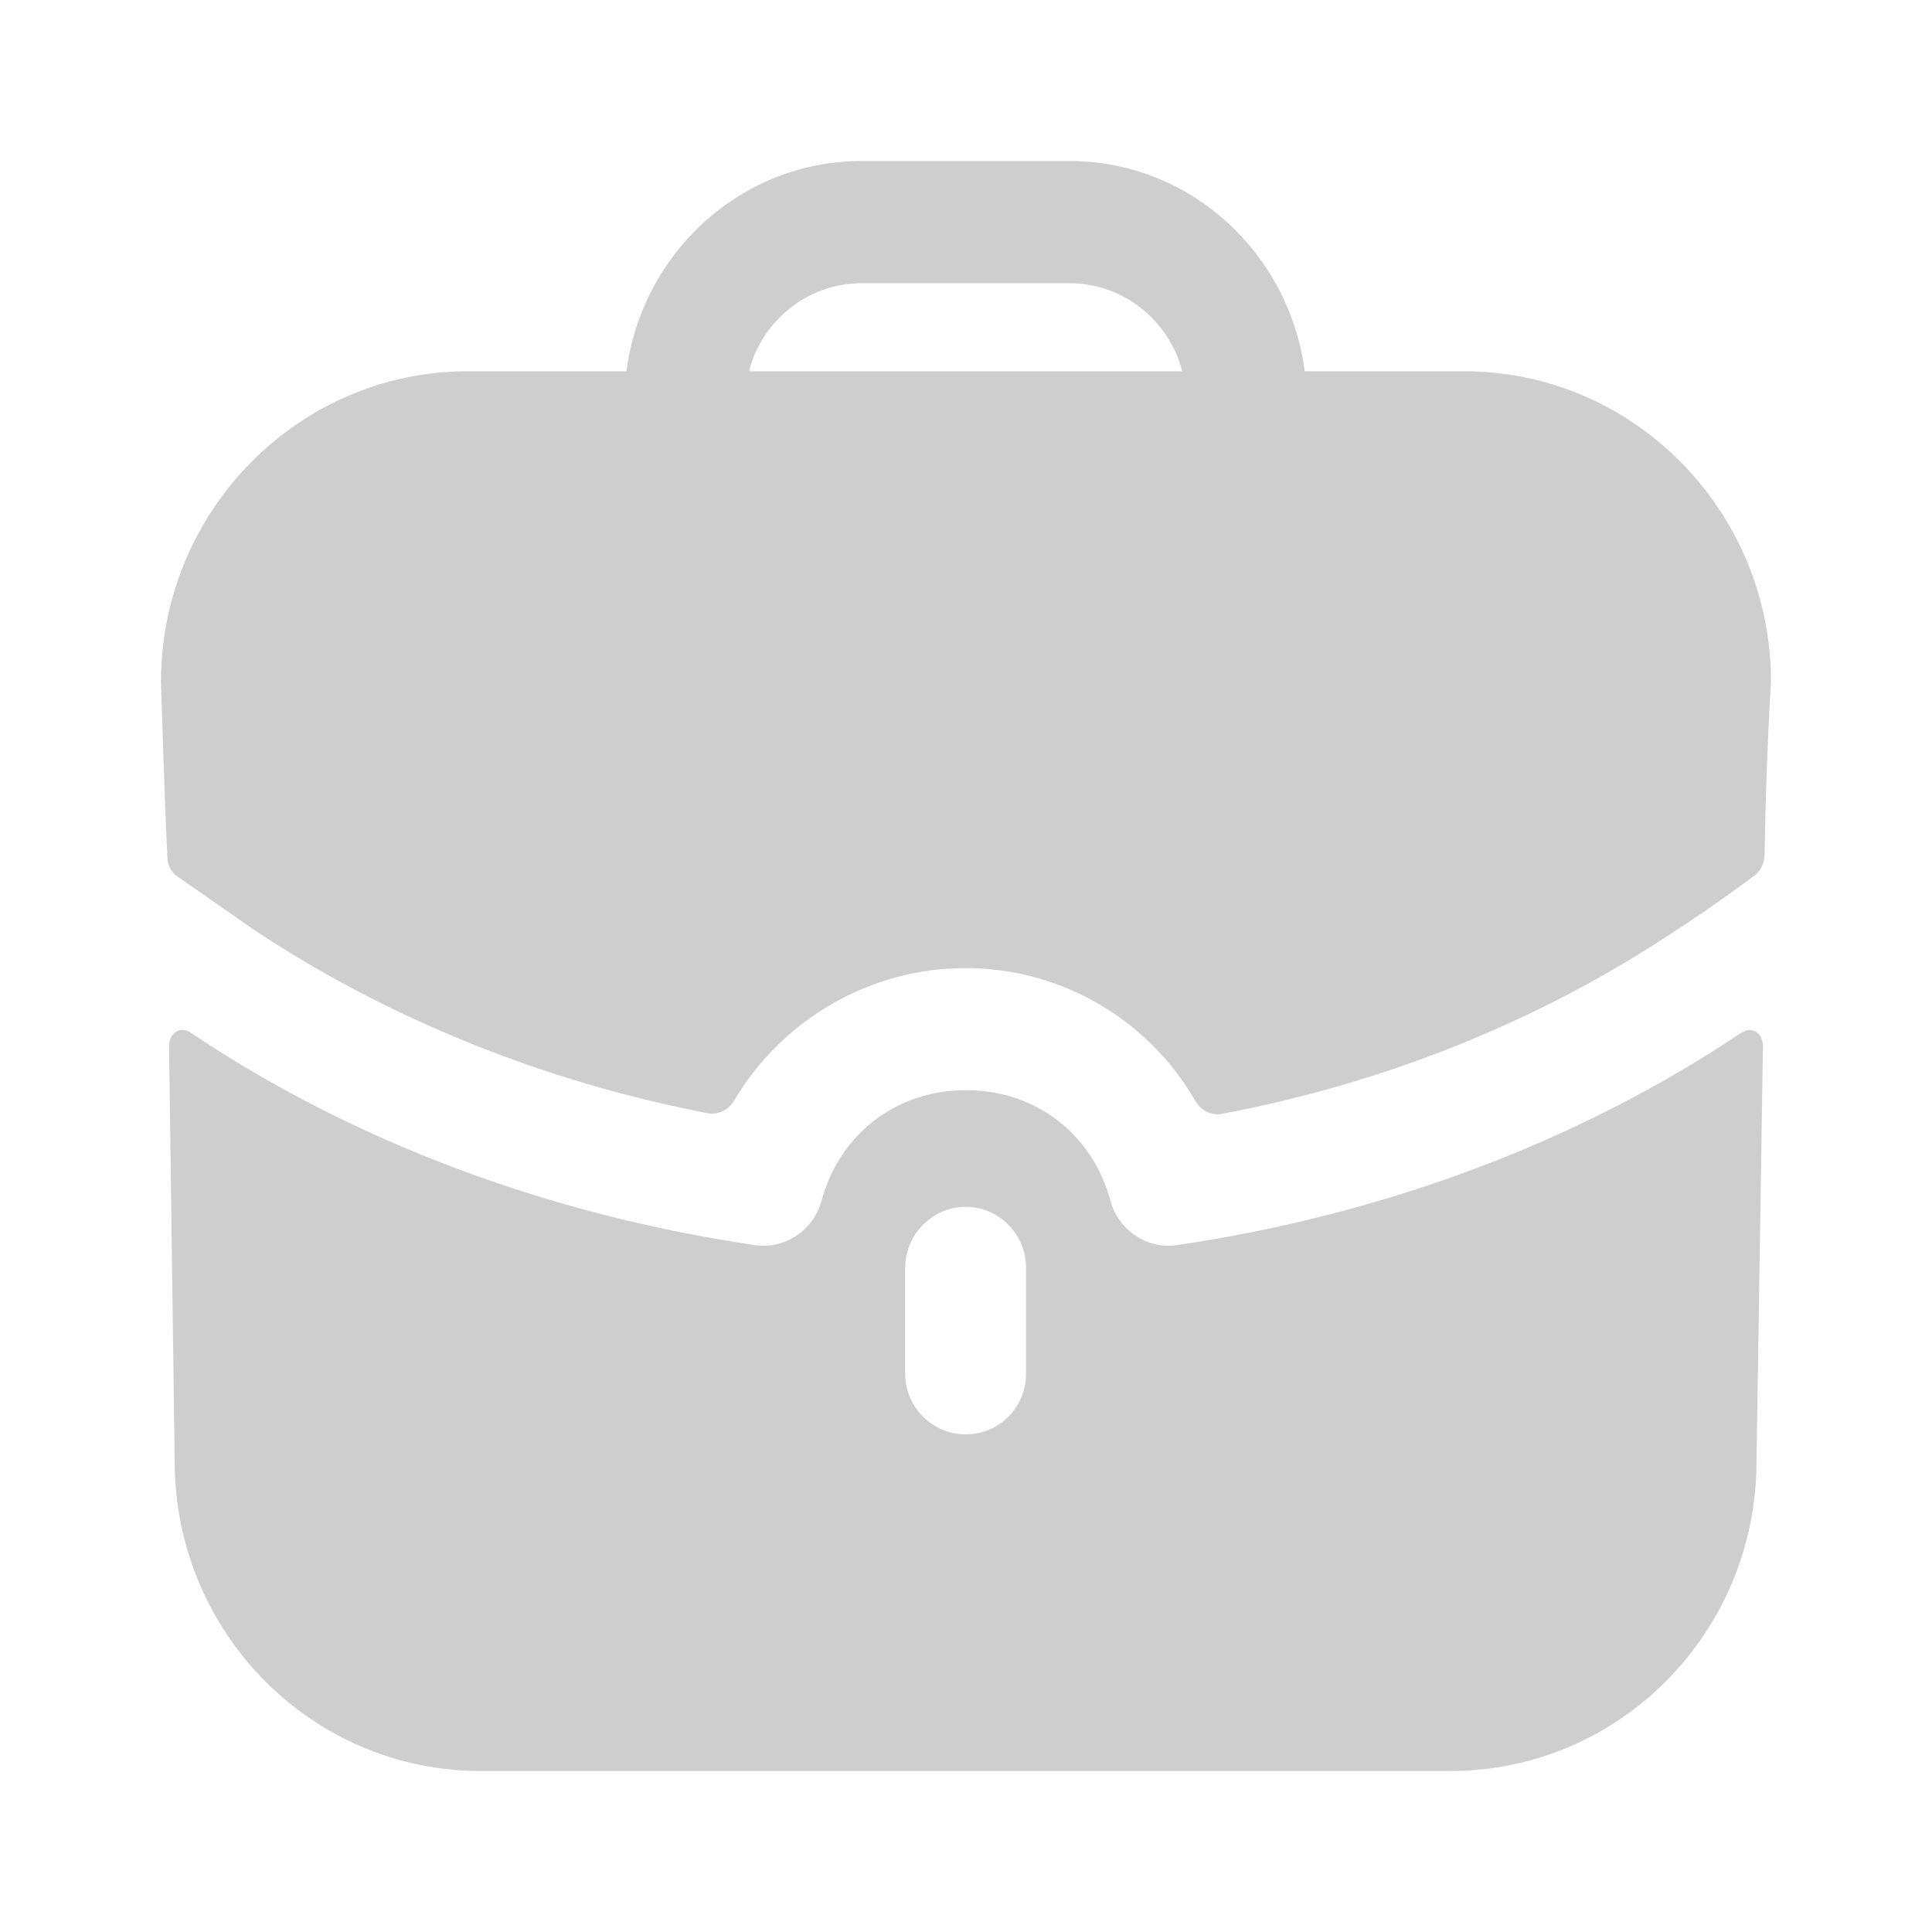 <svg width="12" height="12" viewBox="0 0 12 12" fill="none" xmlns="http://www.w3.org/2000/svg">
<path fill-rule="evenodd" clip-rule="evenodd" d="M5.352 1.759C5.017 1.759 4.732 1.992 4.652 2.306H7.343C7.263 1.992 6.978 1.759 6.643 1.759H5.352ZM8.104 2.306H9.094C10.145 2.306 11 3.172 11 4.235C11 4.235 10.97 4.686 10.96 5.312C10.959 5.362 10.935 5.411 10.895 5.44C10.655 5.618 10.435 5.765 10.415 5.775C9.584 6.332 8.619 6.724 7.591 6.918C7.524 6.932 7.458 6.897 7.424 6.837C7.136 6.338 6.598 6.013 5.997 6.013C5.401 6.013 4.858 6.334 4.561 6.834C4.527 6.893 4.462 6.927 4.395 6.914C3.376 6.718 2.411 6.327 1.585 5.78L1.105 5.446C1.065 5.42 1.04 5.375 1.04 5.324C1.025 5.066 1 4.235 1 4.235C1 3.172 1.855 2.306 2.906 2.306H3.891C3.986 1.572 4.602 1 5.352 1H6.643C7.393 1 8.008 1.572 8.104 2.306ZM10.83 6.408L10.81 6.418C9.799 7.096 8.584 7.547 7.308 7.734C7.128 7.76 6.948 7.643 6.898 7.461C6.788 7.046 6.433 6.772 6.008 6.772H6.003H5.992C5.567 6.772 5.212 7.046 5.102 7.461C5.052 7.643 4.872 7.76 4.692 7.734C3.416 7.547 2.201 7.096 1.19 6.418C1.185 6.413 1.135 6.382 1.095 6.408C1.05 6.433 1.05 6.494 1.05 6.494L1.085 9.076C1.085 10.139 1.935 11 2.986 11H9.009C10.059 11 10.91 10.139 10.91 9.076L10.95 6.494C10.95 6.494 10.95 6.433 10.905 6.408C10.88 6.392 10.85 6.397 10.83 6.408ZM6.373 8.529C6.373 8.742 6.208 8.909 5.997 8.909C5.792 8.909 5.622 8.742 5.622 8.529V7.876C5.622 7.668 5.792 7.496 5.997 7.496C6.208 7.496 6.373 7.668 6.373 7.876V8.529Z" fill="#CECECE"/>
</svg>
